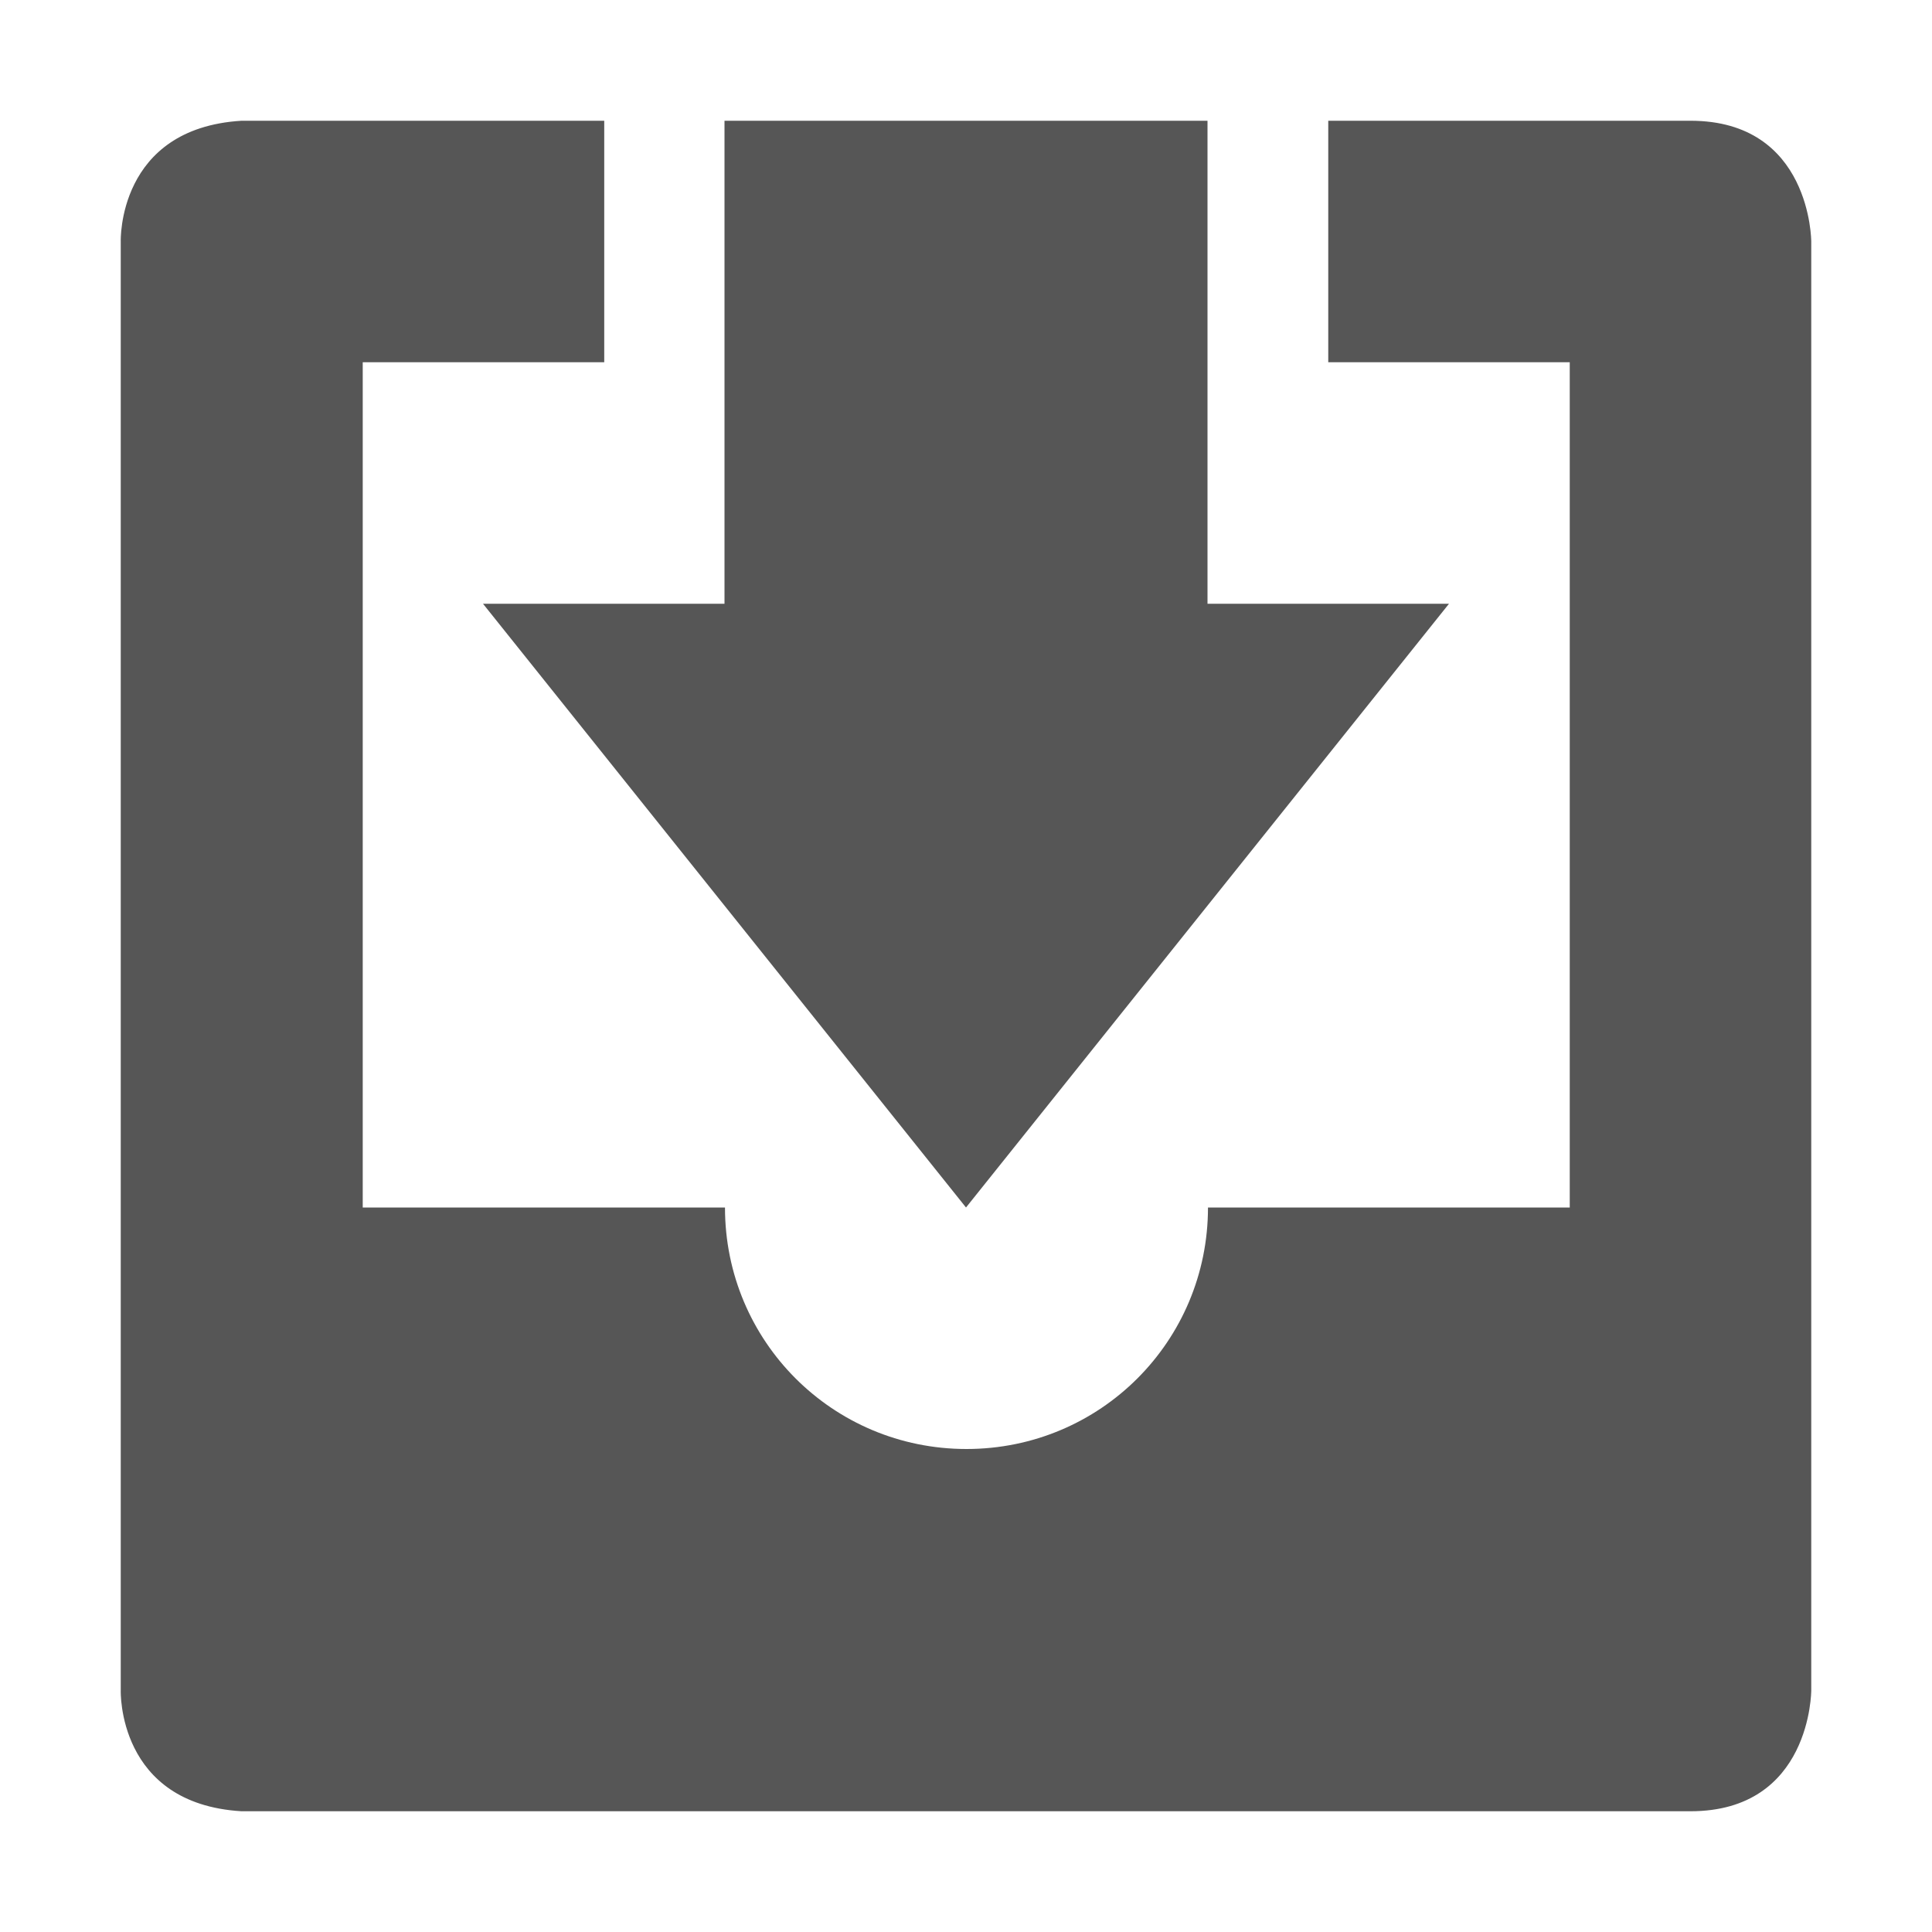 <svg xmlns="http://www.w3.org/2000/svg" width="16" height="16"><defs><style id="current-color-scheme" type="text/css"></style></defs><path d="M2 1c-1.031.063-1 1-1 1v12s-.031.938 1 1h12c1 0 1-1 1-1V2s0-1-1-1h-3v2h2v7h-2.996c0 1.108-.892 2-2 2s-2-.892-2-2h-3V3h2V1H2zm4 0v4H4l4 5 4-5h-2V1H6z" fill="currentColor" color="#565656"/></svg>